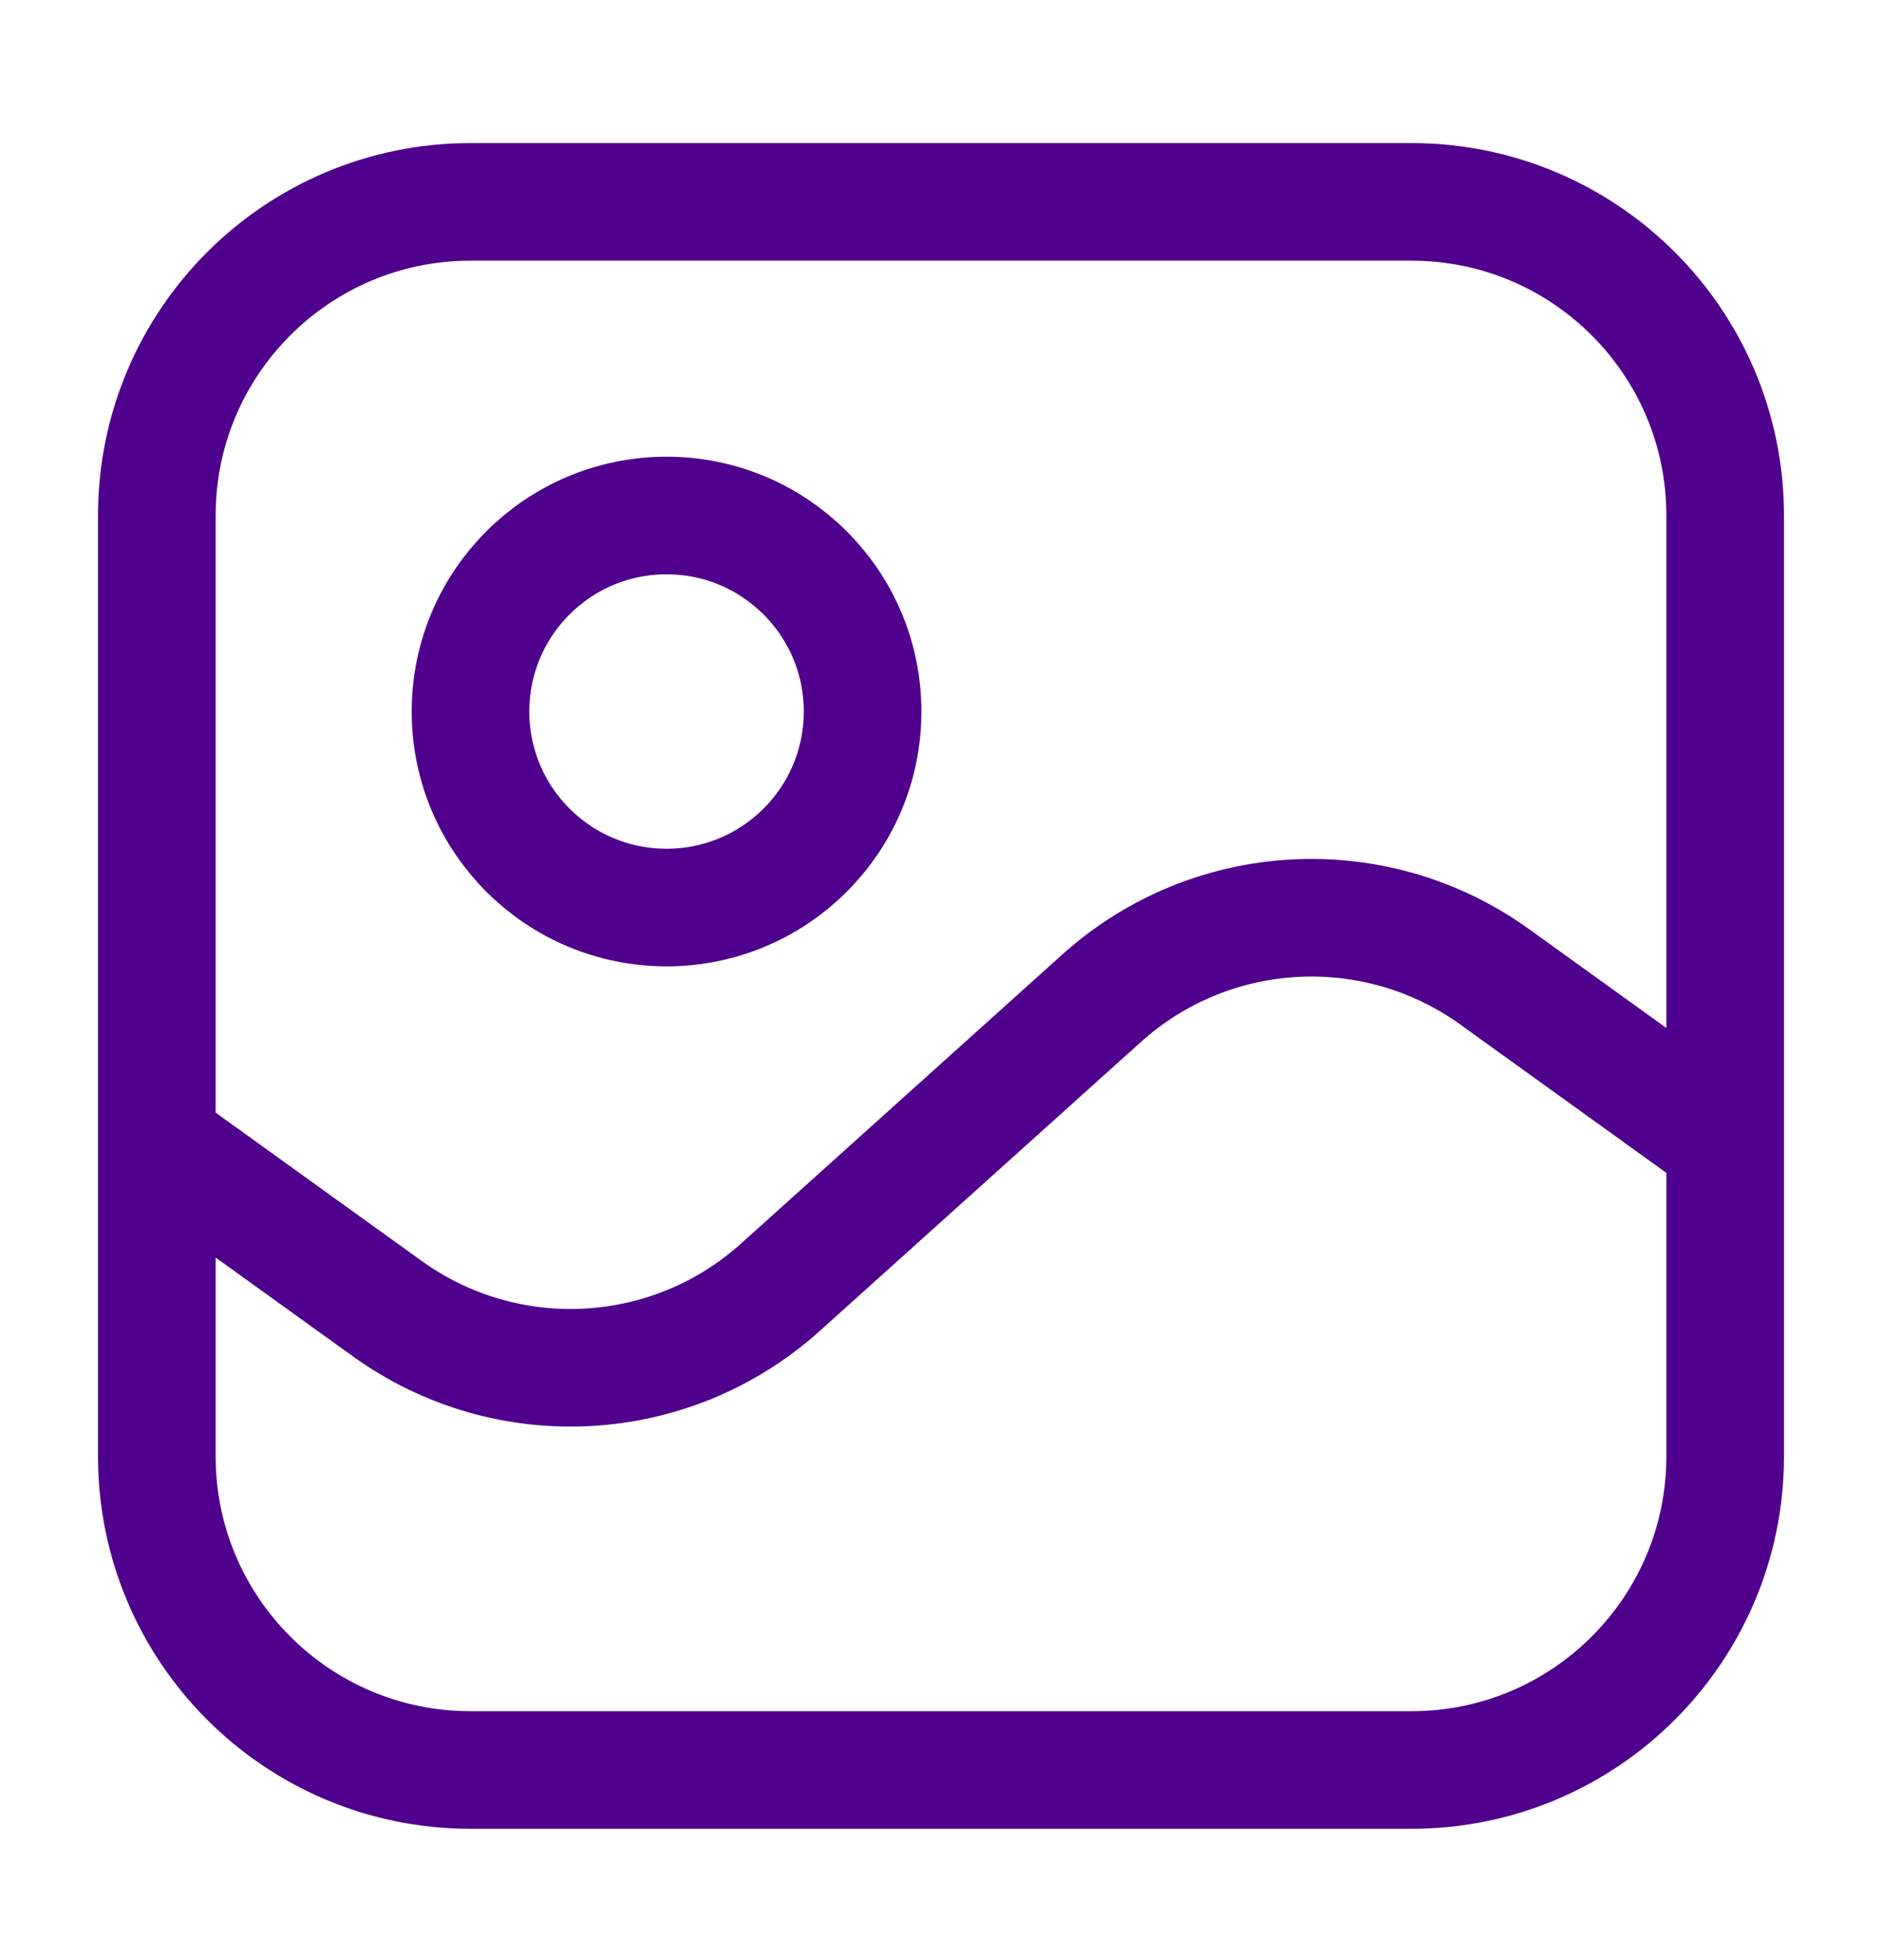 <svg width="24" height="25" viewBox="0 0 24 25" fill="none" xmlns="http://www.w3.org/2000/svg">
<path d="M22 14.575L19.061 12.459C17.534 11.36 15.447 11.473 14.048 12.732L9.952 16.418C8.553 17.677 6.466 17.791 4.939 16.691L2 14.575M6 22.575H18C20.209 22.575 22 20.784 22 18.575V6.575C22 4.366 20.209 2.575 18 2.575H6C3.791 2.575 2 4.366 2 6.575V18.575C2 20.784 3.791 22.575 6 22.575ZM11 9.075C11 10.456 9.881 11.575 8.5 11.575C7.119 11.575 6 10.456 6 9.075C6 7.694 7.119 6.575 8.5 6.575C9.881 6.575 11 7.694 11 9.075Z" stroke="#4F008D" stroke-width="1.5" stroke-linecap="round"/>
</svg>
